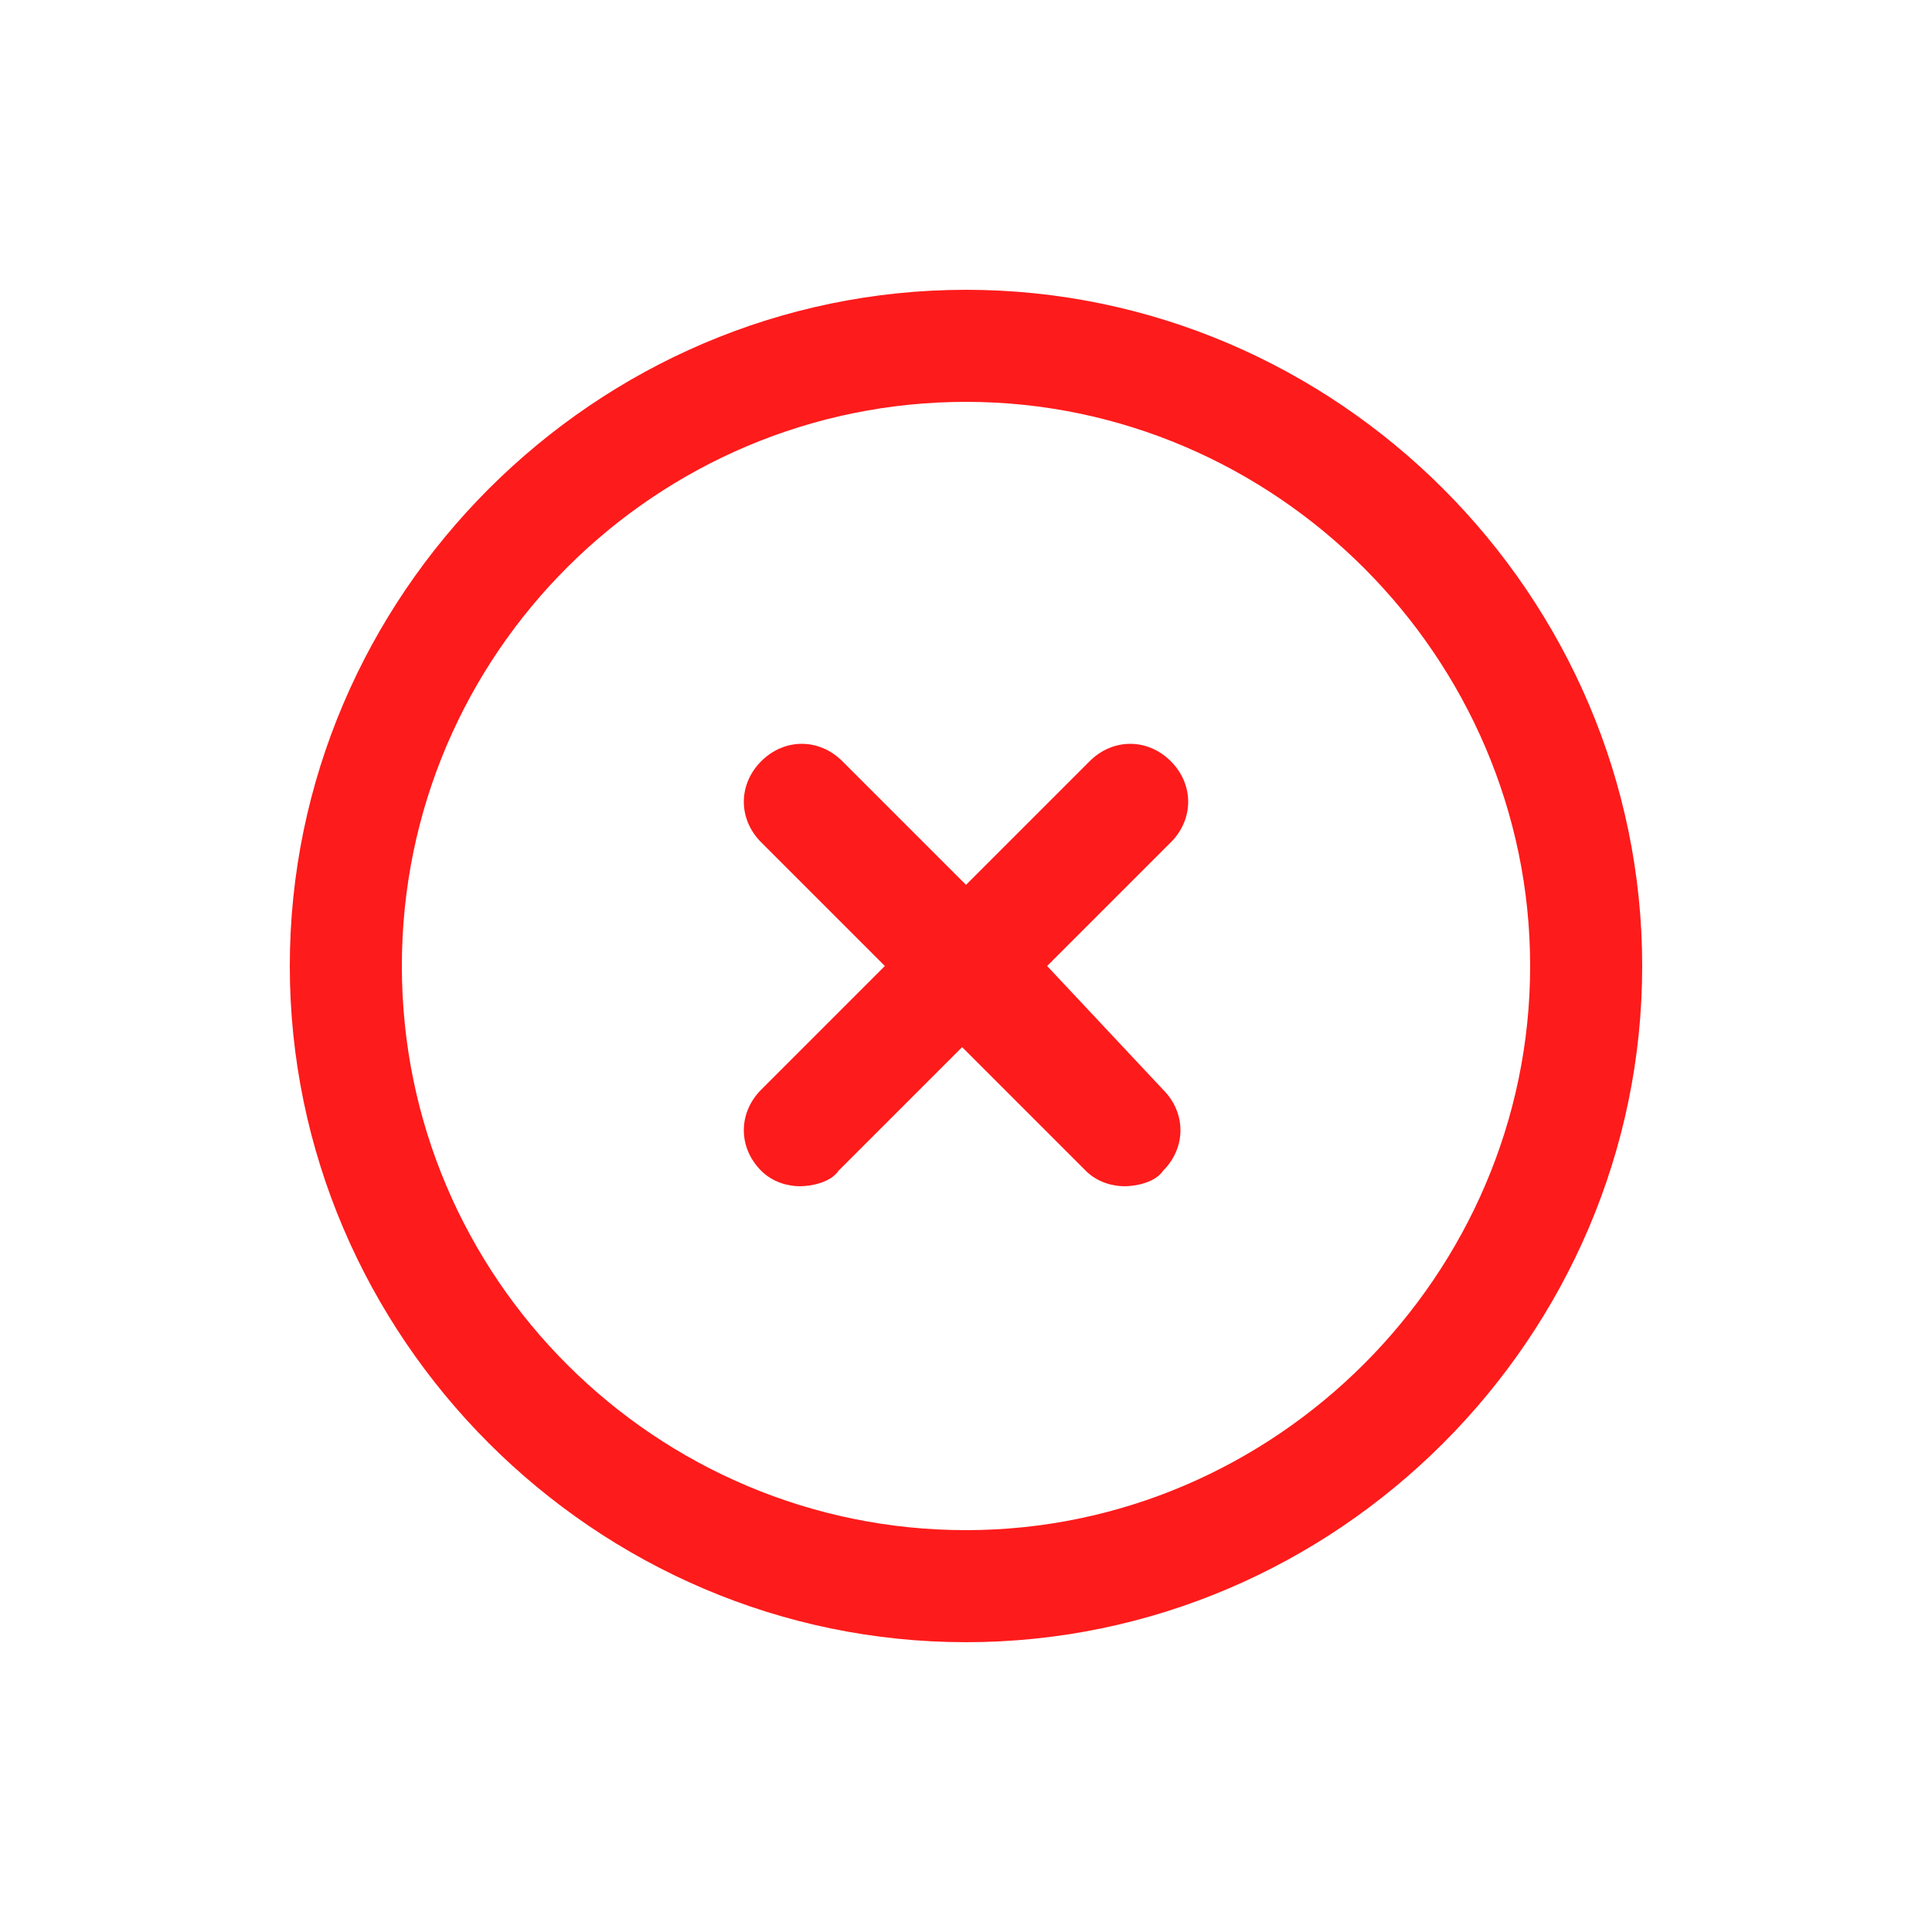 <?xml version="1.0" encoding="utf-8"?>
<!-- Generator: Adobe Illustrator 27.8.0, SVG Export Plug-In . SVG Version: 6.00 Build 0)  -->
<svg version="1.1" id="Layer_1" xmlns="http://www.w3.org/2000/svg" xmlns:xlink="http://www.w3.org/1999/xlink" x="0px" y="0px"
	 viewBox="0 0 50 50" style="enable-background:new 0 0 50 50;" xml:space="preserve">
<style type="text/css">
	.st0{fill:#FE1B1B;}
</style>
<g>
	<path class="st0" d="M30.3,19.7c-0.6-0.6-1.5-0.6-2.1,0L25,22.9l-3.2-3.2c-0.6-0.6-1.5-0.6-2.1,0c-0.6,0.6-0.6,1.5,0,2.1l3.2,3.2
		l-3.2,3.2c-0.6,0.6-0.6,1.5,0,2.1c0.3,0.3,0.7,0.4,1,0.4s0.8-0.1,1-0.4l3.2-3.2l3.2,3.2c0.3,0.3,0.7,0.4,1,0.4s0.8-0.1,1-0.4
		c0.6-0.6,0.6-1.5,0-2.1L27.1,25l3.2-3.2C30.9,21.2,30.9,20.3,30.3,19.7z"/>
	<path class="st0" d="M25,7.5C15.4,7.5,7.5,15.4,7.5,25S15.4,42.5,25,42.5S42.5,34.6,42.5,25S34.6,7.5,25,7.5z M25,39.6
		c-8,0-14.6-6.5-14.6-14.6S17,10.4,25,10.4S39.6,17,39.6,25S33,39.6,25,39.6z"/>
</g>
</svg>
